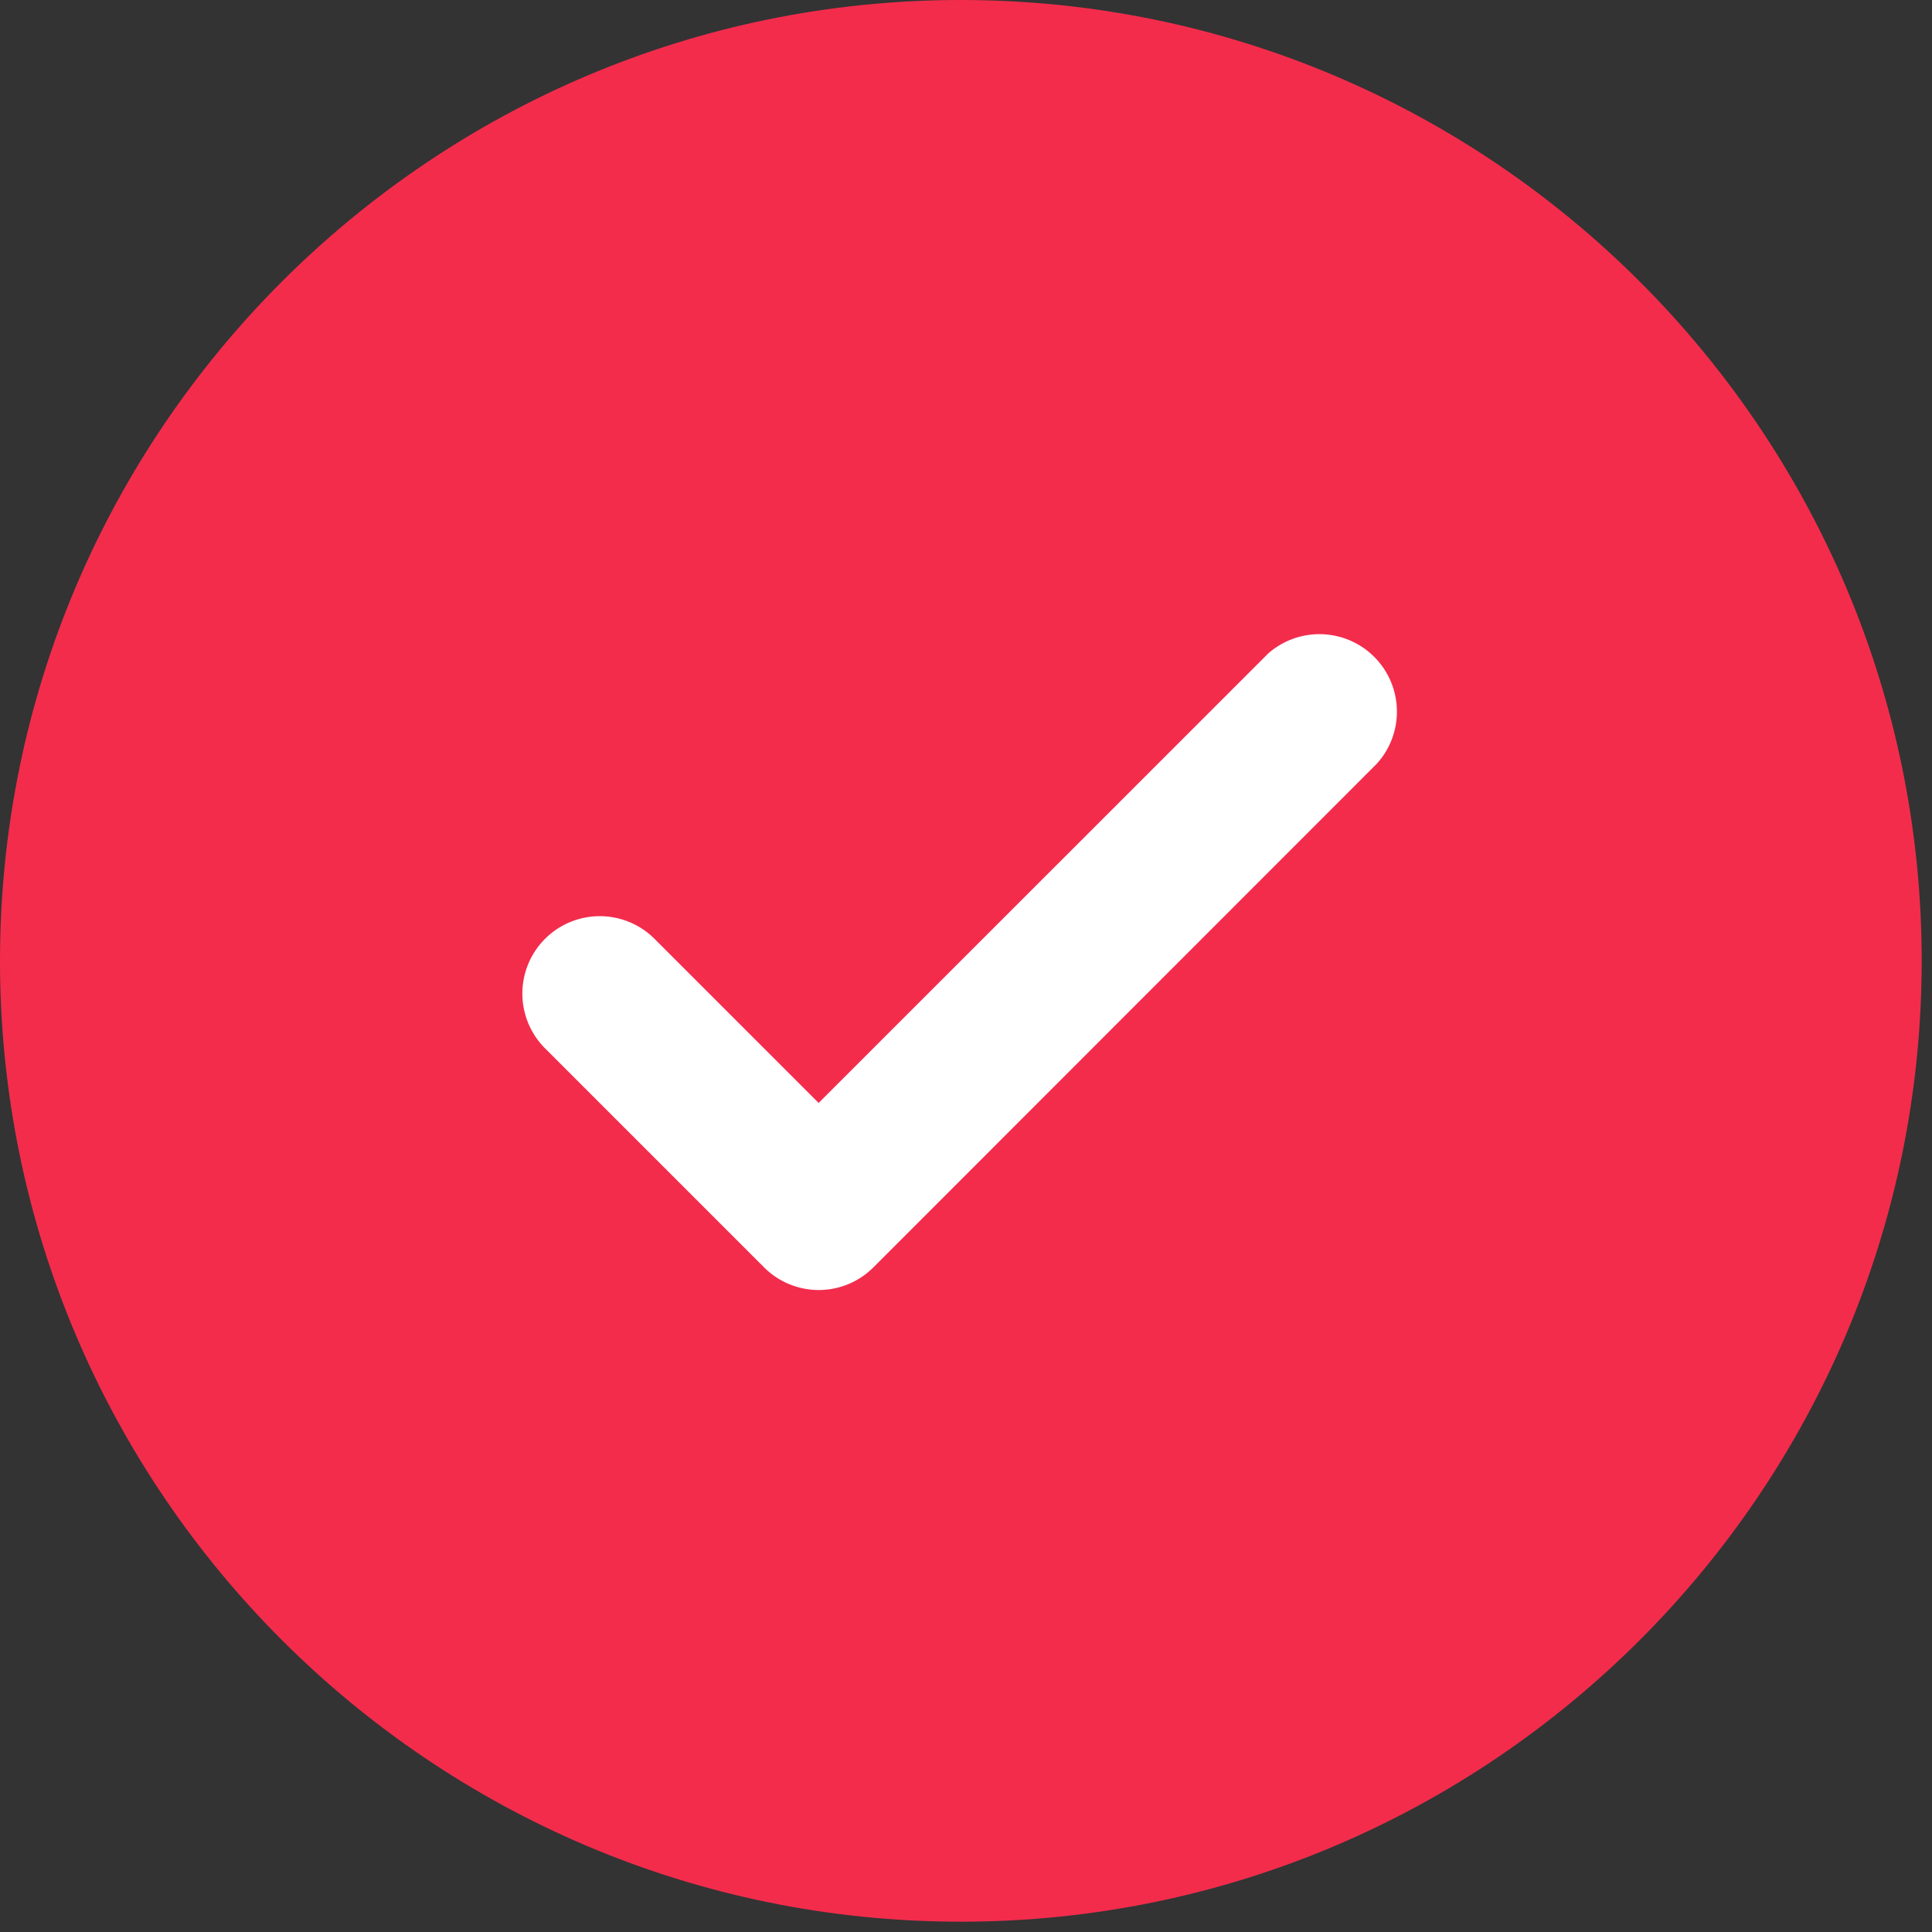 <svg xmlns="http://www.w3.org/2000/svg" width="18" height="18" viewBox="0 0 18 18">
    <rect x="0" y="0" width="18" height="18" fill="#333333" stroke="none"/>
    <g fill="none">
        <path fill="#F32C4C" d="M8.952 0c4.936 0 8.952 4.016 8.952 8.952s-4.016 8.952-8.952 8.952S0 13.888 0 8.952 4.016 0 8.952 0z"/>
        <path fill="#FFF" d="M11.806 6.098l-4.179 4.178-1.529-1.529a.72.72 0 10-1.02 1.02l2.04 2.04a.72.72 0 001.02 0l4.688-4.69a.722.722 0 00-1.02-1.02z"/>
    </g>
</svg>
